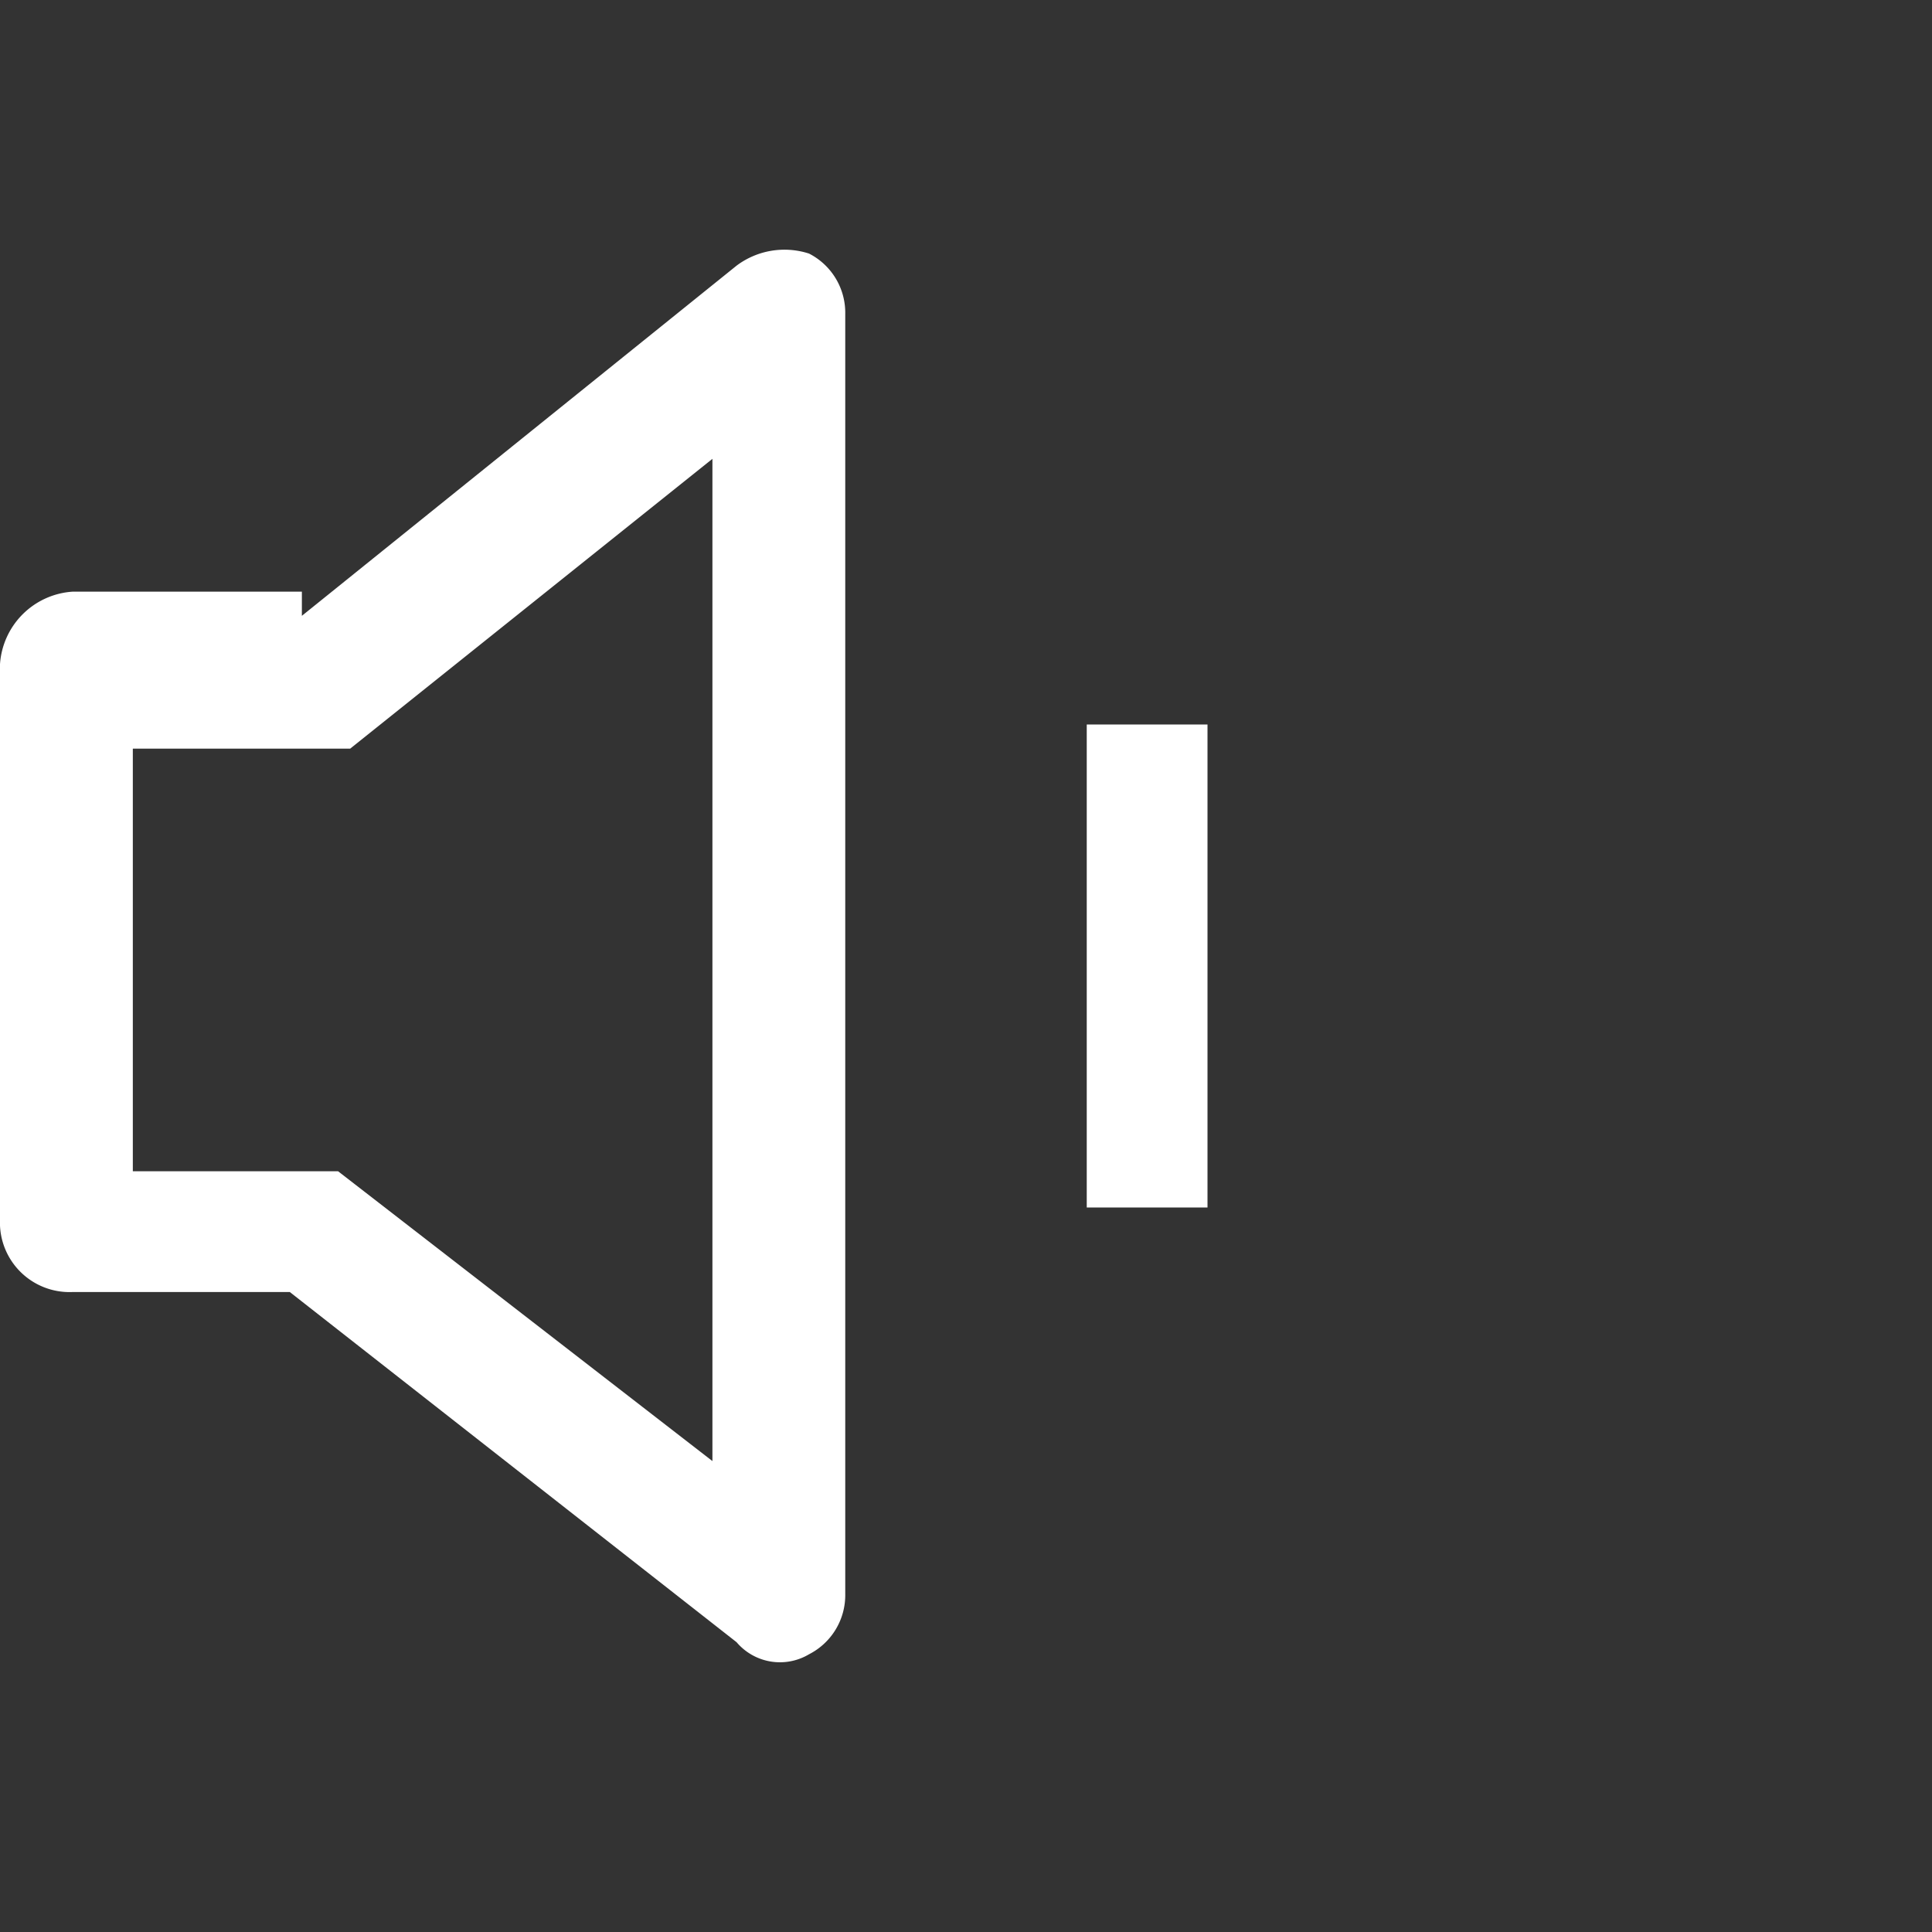 <svg xmlns="http://www.w3.org/2000/svg" width="16" height="16" viewBox="0 0 16 16">
  <rect x="0" y="0" width="16" height="16" fill="#333333" stroke="none"/>
<defs>
    <style>
      .cls-1, .cls-2 {
        fill: #fff;
      }

      .cls-1 {
        fill-rule: evenodd;
      }
    </style>
  </defs>
  <g id="音量2">
    <g id="组_14" data-name="组 14">
      <path id="形状_519_拷贝_4" data-name="形状 519 拷贝 4" class="cls-1" d="M265.1,253.2v3.5h1.7l3.1,2.4v-8.3l-3,2.4h-1.8Zm1.4-1.1,3.6-2.9a0.661,0.661,0,0,1,.6-0.1,0.55,0.55,0,0,1,.3.5v10.6a0.55,0.55,0,0,1-.3.5,0.471,0.471,0,0,1-.6-0.1l-3.7-2.9h-1.8a0.576,0.576,0,0,1-.6-0.6v-4.6a0.645,0.645,0,0,1,.6-0.6h1.9v0.2Z" transform="translate(-264 -247)"/>
      <rect id="矩形_524_拷贝_2" data-name="矩形 524 拷贝 2" class="cls-2" x="9" y="6" width="1" height="4"/>
    </g>
  </g>
</svg>
